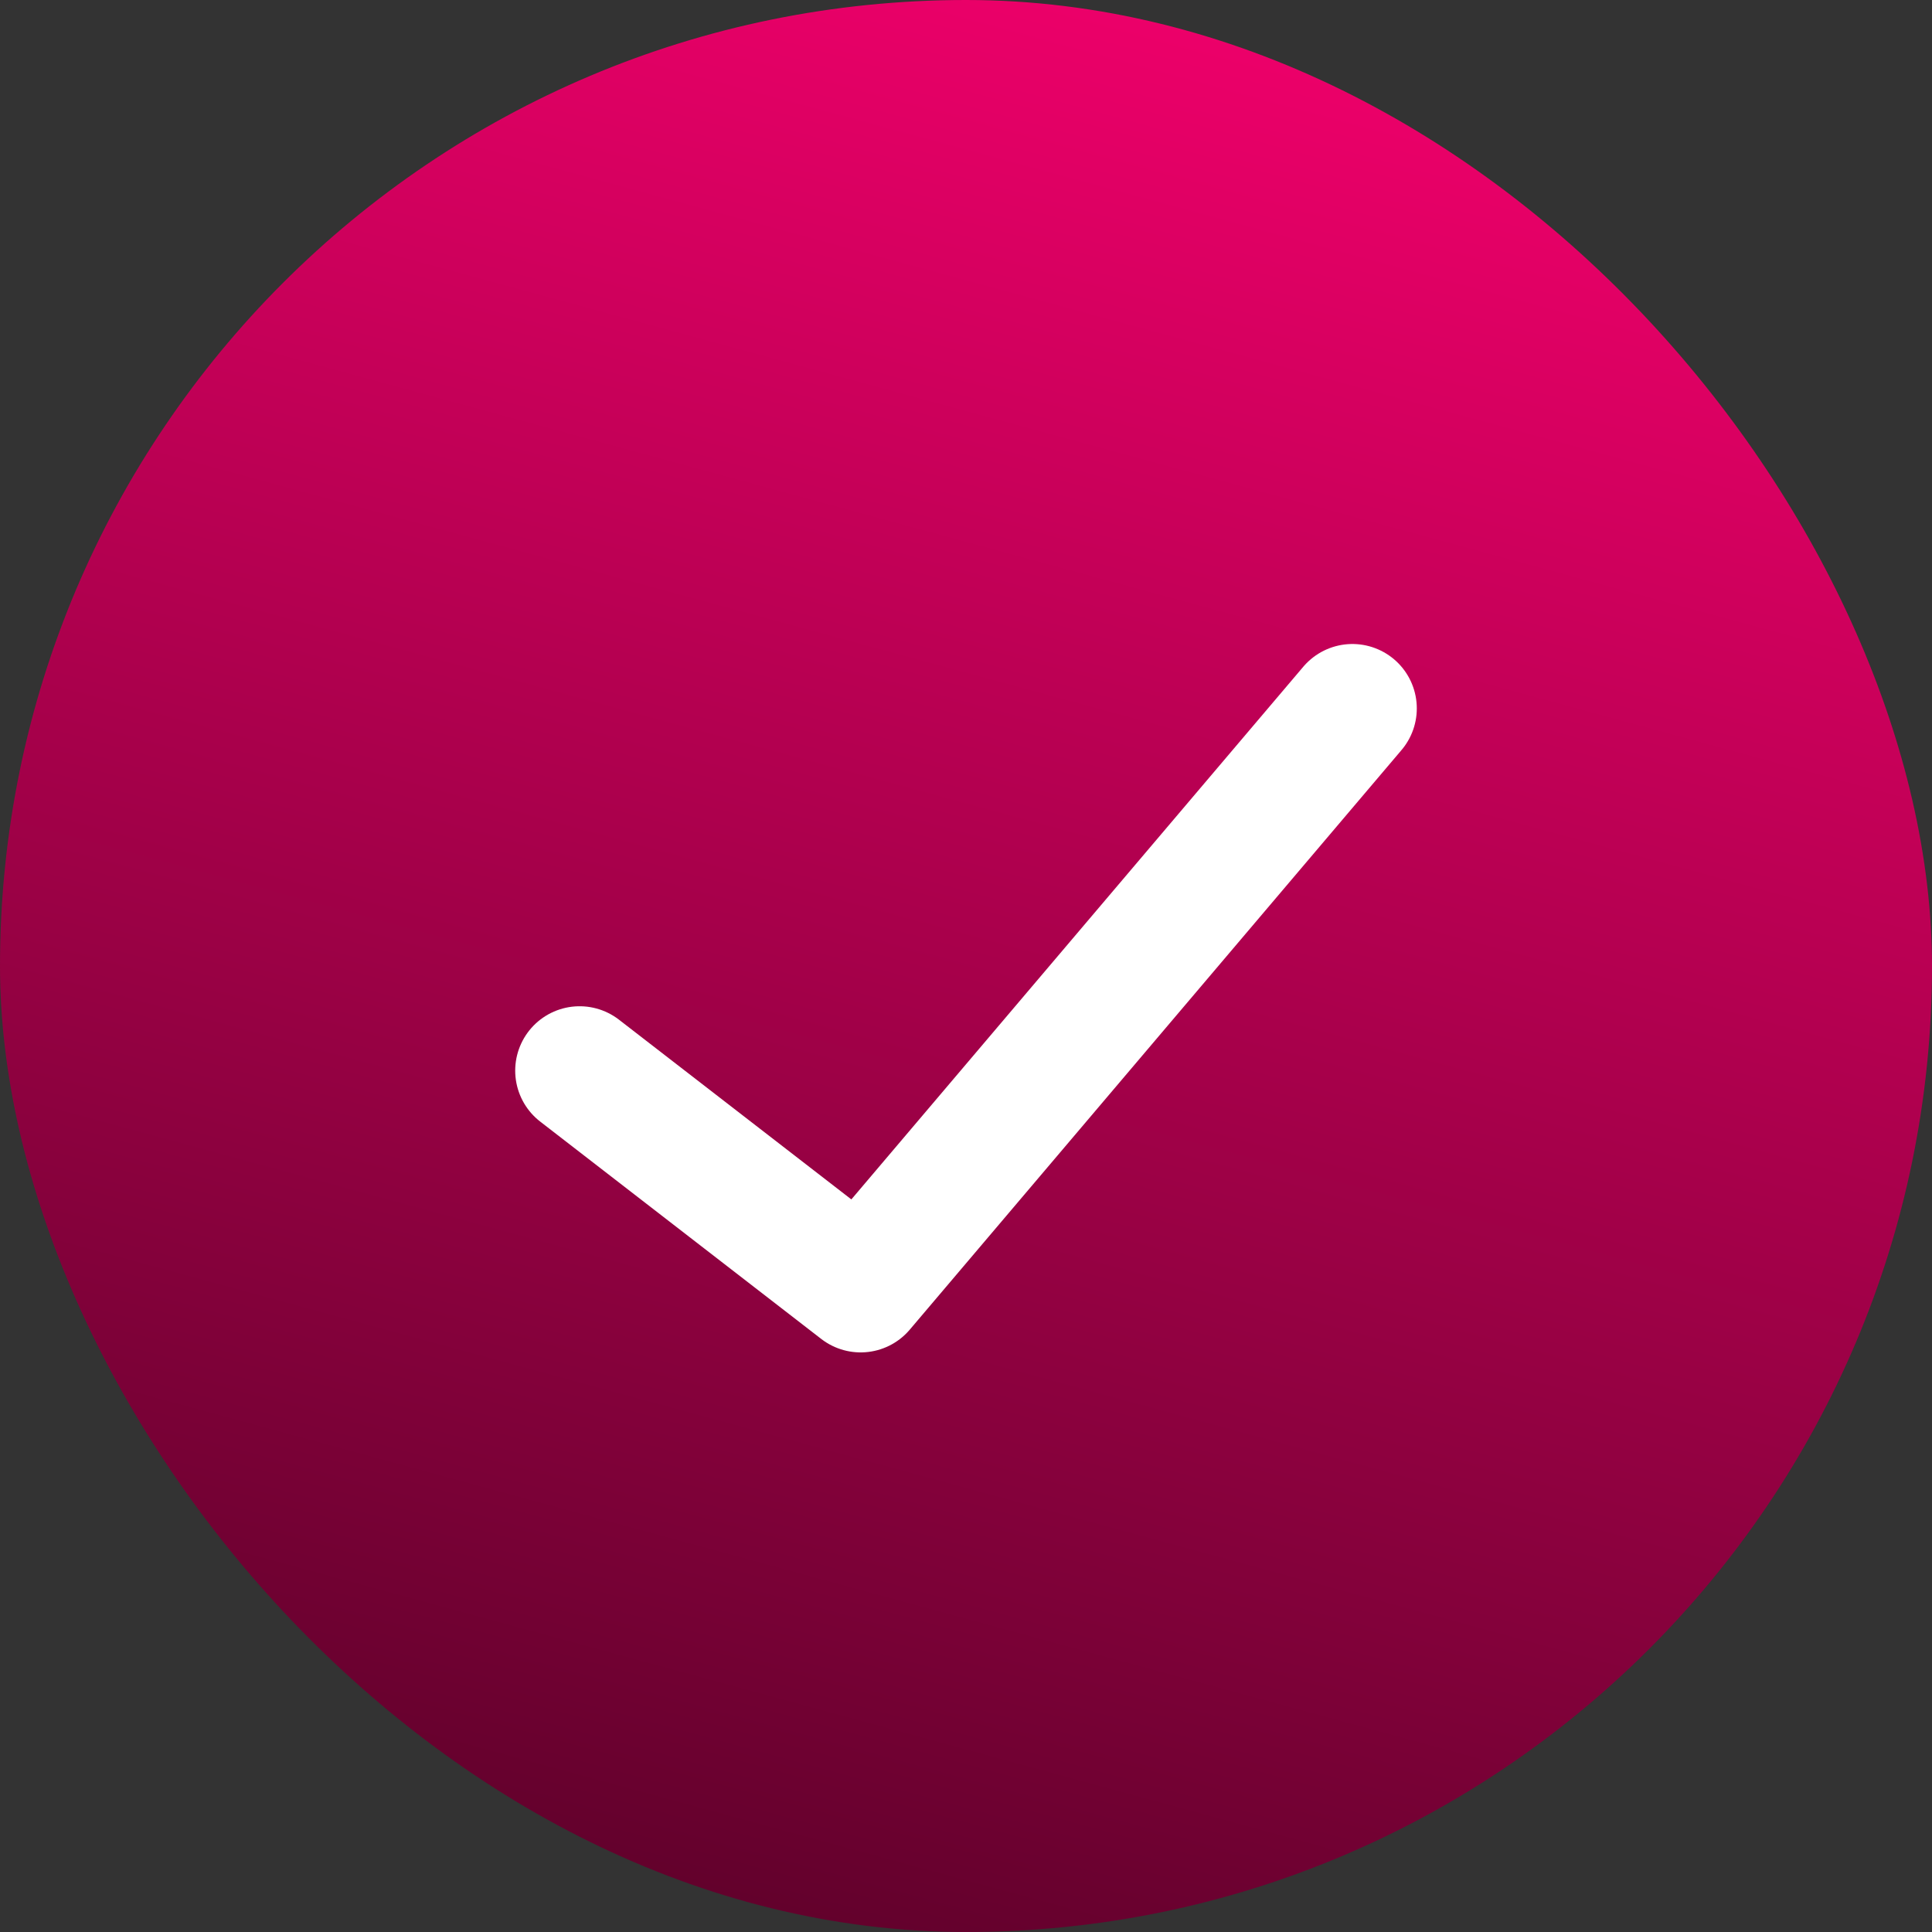 <svg width="30" height="30" viewBox="0 0 30 30" fill="none" xmlns="http://www.w3.org/2000/svg">
<rect x="0" y="0" width="30" height="30" fill="#333333" stroke="none"/>
<rect width="30" height="30" rx="15" fill="url(#paint0_linear_1250_698)"/>
<path d="M9 16.625L13.364 20L21 11" stroke="white" stroke-width="2" stroke-linecap="round" stroke-linejoin="round"/>
<defs>
<linearGradient id="paint0_linear_1250_698" x1="18.5" y1="2.65986e-07" x2="9.5" y2="33" gradientUnits="userSpaceOnUse">
<stop stop-color="#EE006A"/>
<stop offset="1" stop-color="#510124"/>
</linearGradient>
</defs>
</svg>

